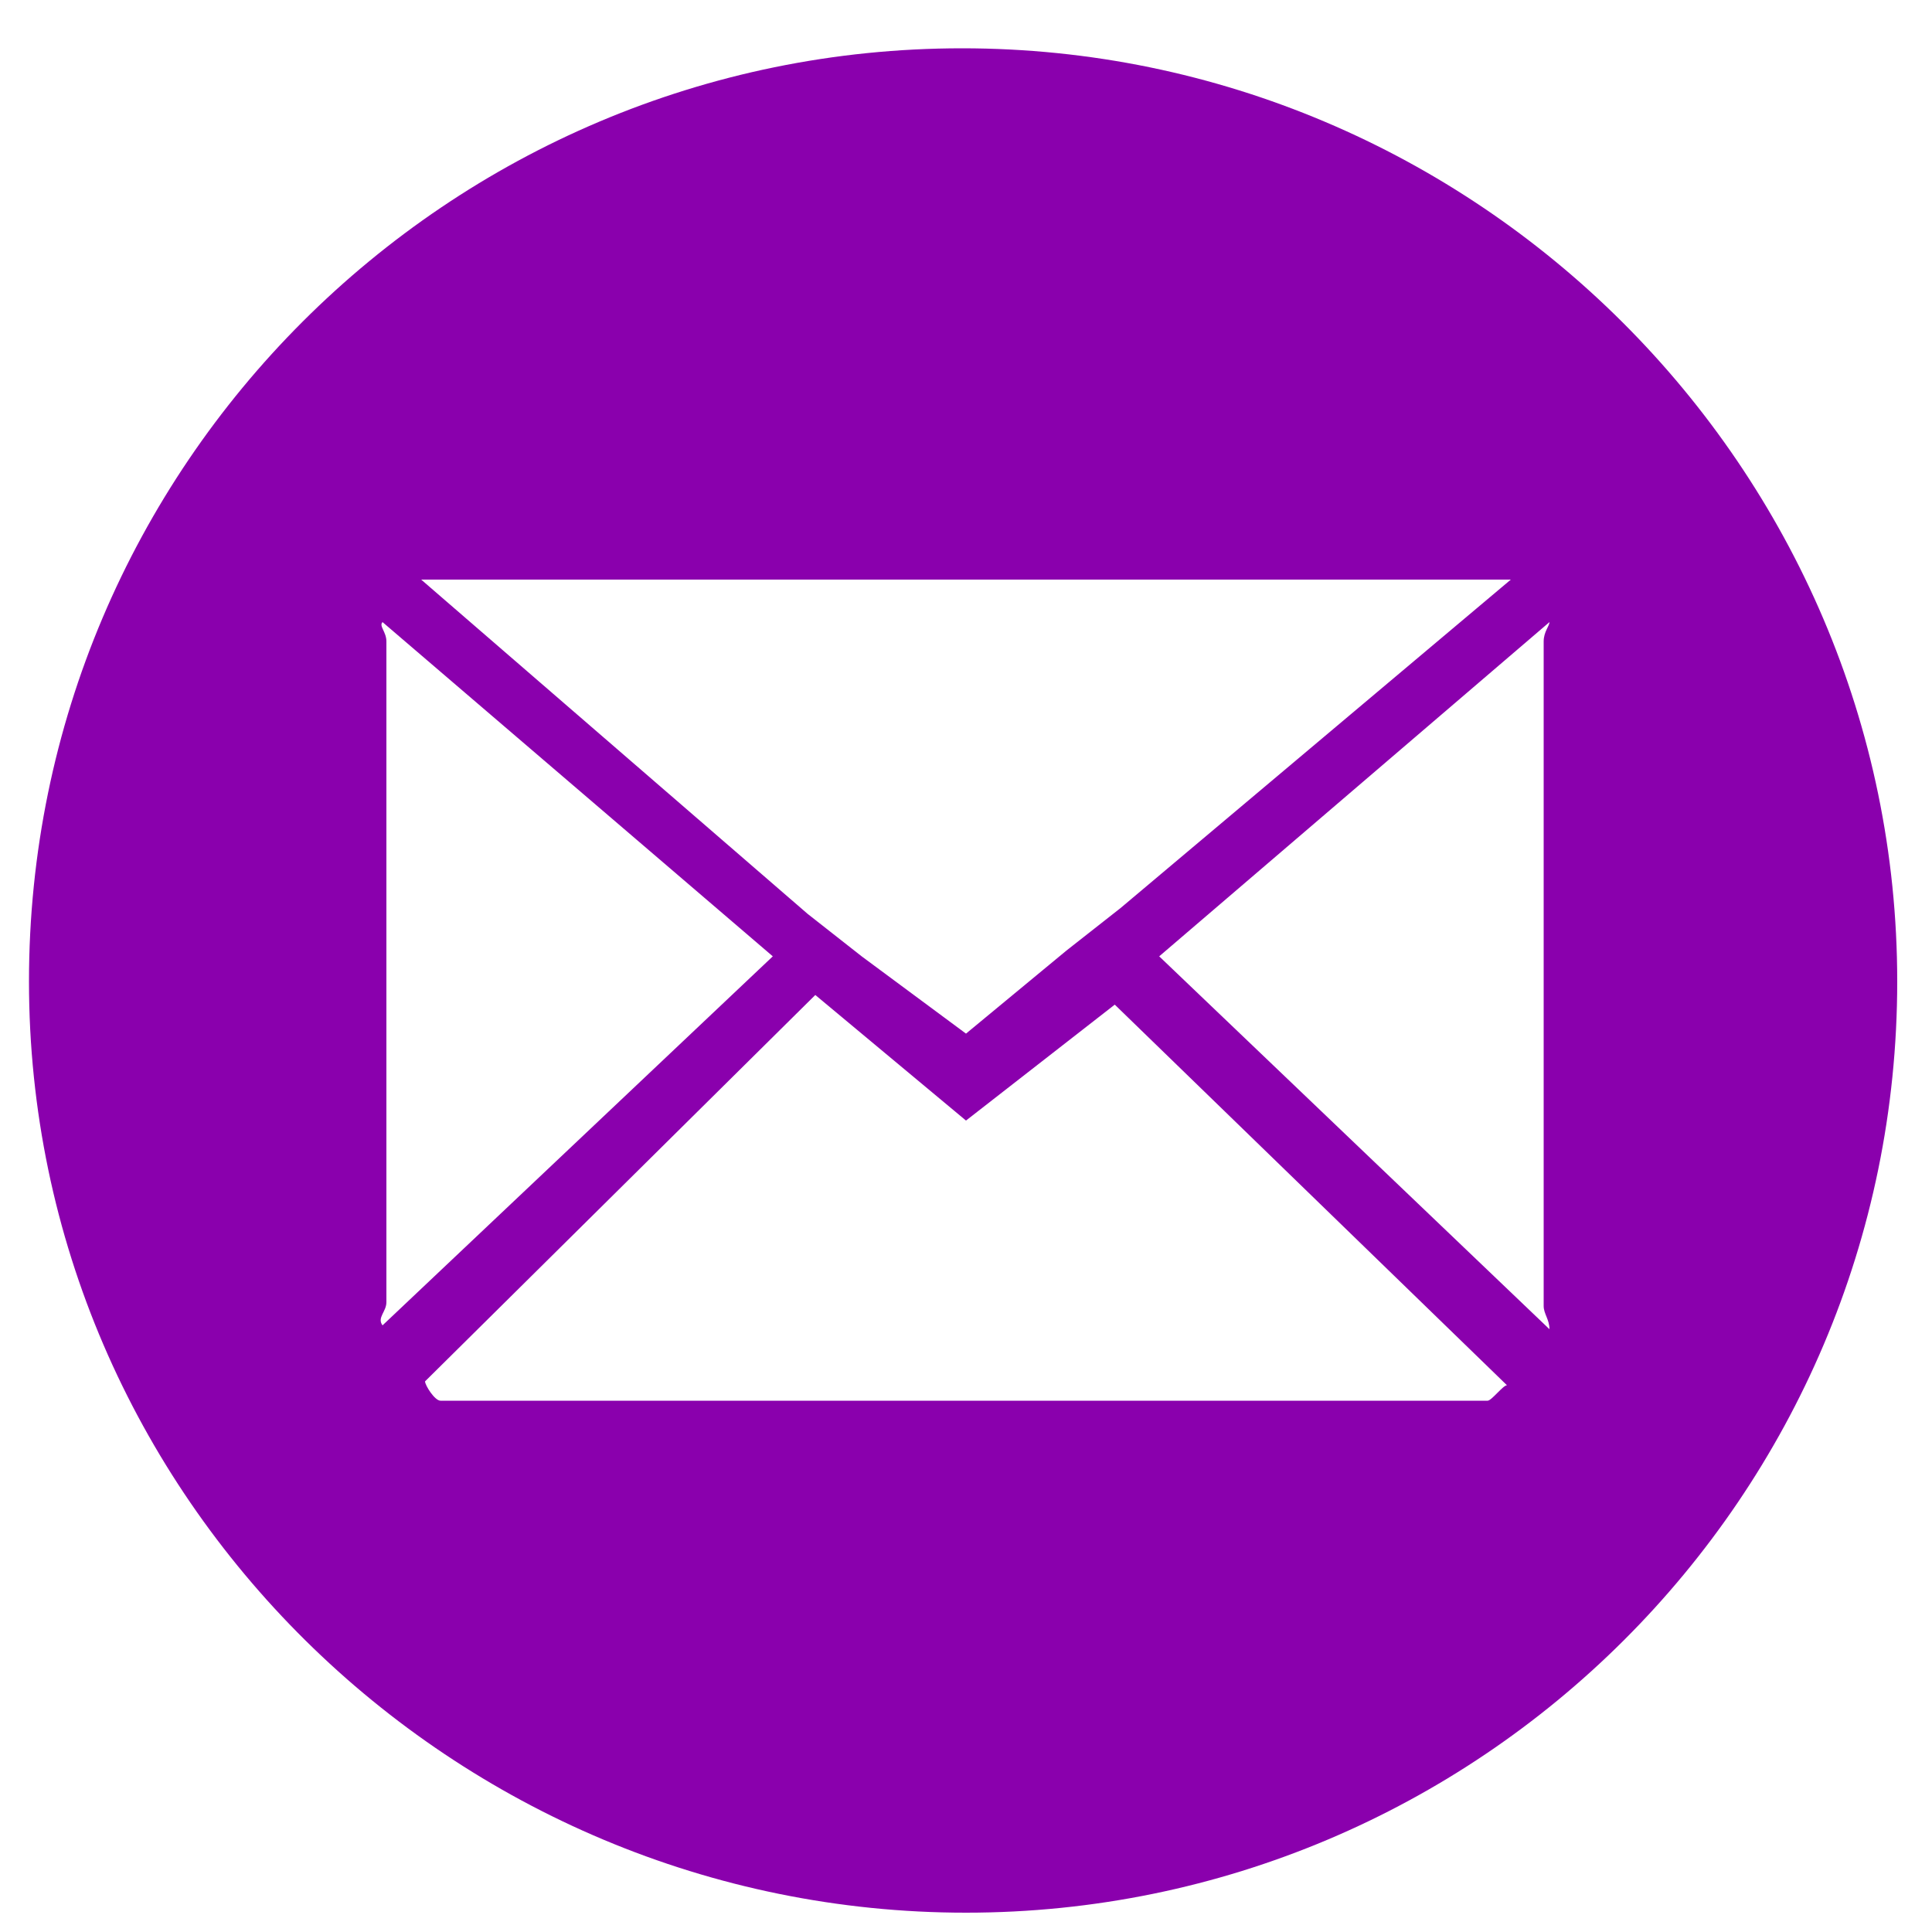 <?xml version="1.0" encoding="utf-8"?>
<!-- Generator: Adobe Illustrator 18.1.0, SVG Export Plug-In . SVG Version: 6.00 Build 0)  -->
<!DOCTYPE svg PUBLIC "-//W3C//DTD SVG 1.1//EN" "http://www.w3.org/Graphics/SVG/1.1/DTD/svg11.dtd">
<svg version="1.1" id="Layer_1" xmlns="http://www.w3.org/2000/svg" xmlns:xlink="http://www.w3.org/1999/xlink" x="0px" y="0px"
	 viewBox="0 0 100 100" enable-background="new 0 0 100 100" xml:space="preserve">
<path fill="#8A00AD" d="M98.2,50.8C98.2,77.5,76.5,99,50,99S1.5,77.5,1.5,50.8S23.2,2.5,49.8,2.5S98.2,24.2,98.2,50.8z M80.2,68.8
	c0-0.5-0.3-0.8-0.3-1.2V33.2c0-0.5,0.3-0.8,0.3-1L60,49.5L80.2,68.8z M50,53.5l5.2-4.3L58,47l20.2-17c-0.2,0-0.7,0-1,0H22.8
	c-0.5,0-0.8,0-1,0l20,17.3l2.8,2.2L50,53.5z M77,72.5c0.2,0,0.8-0.8,1-0.8L57.7,52L50,58l-7.8-6.5L22,71.5c0,0.2,0.5,1,0.8,1H77z
	 M19.8,32.2c-0.2,0.2,0.2,0.5,0.2,1v34.2c0,0.5-0.5,0.8-0.2,1.2L40,49.5L19.8,32.2z"/>
</svg>
